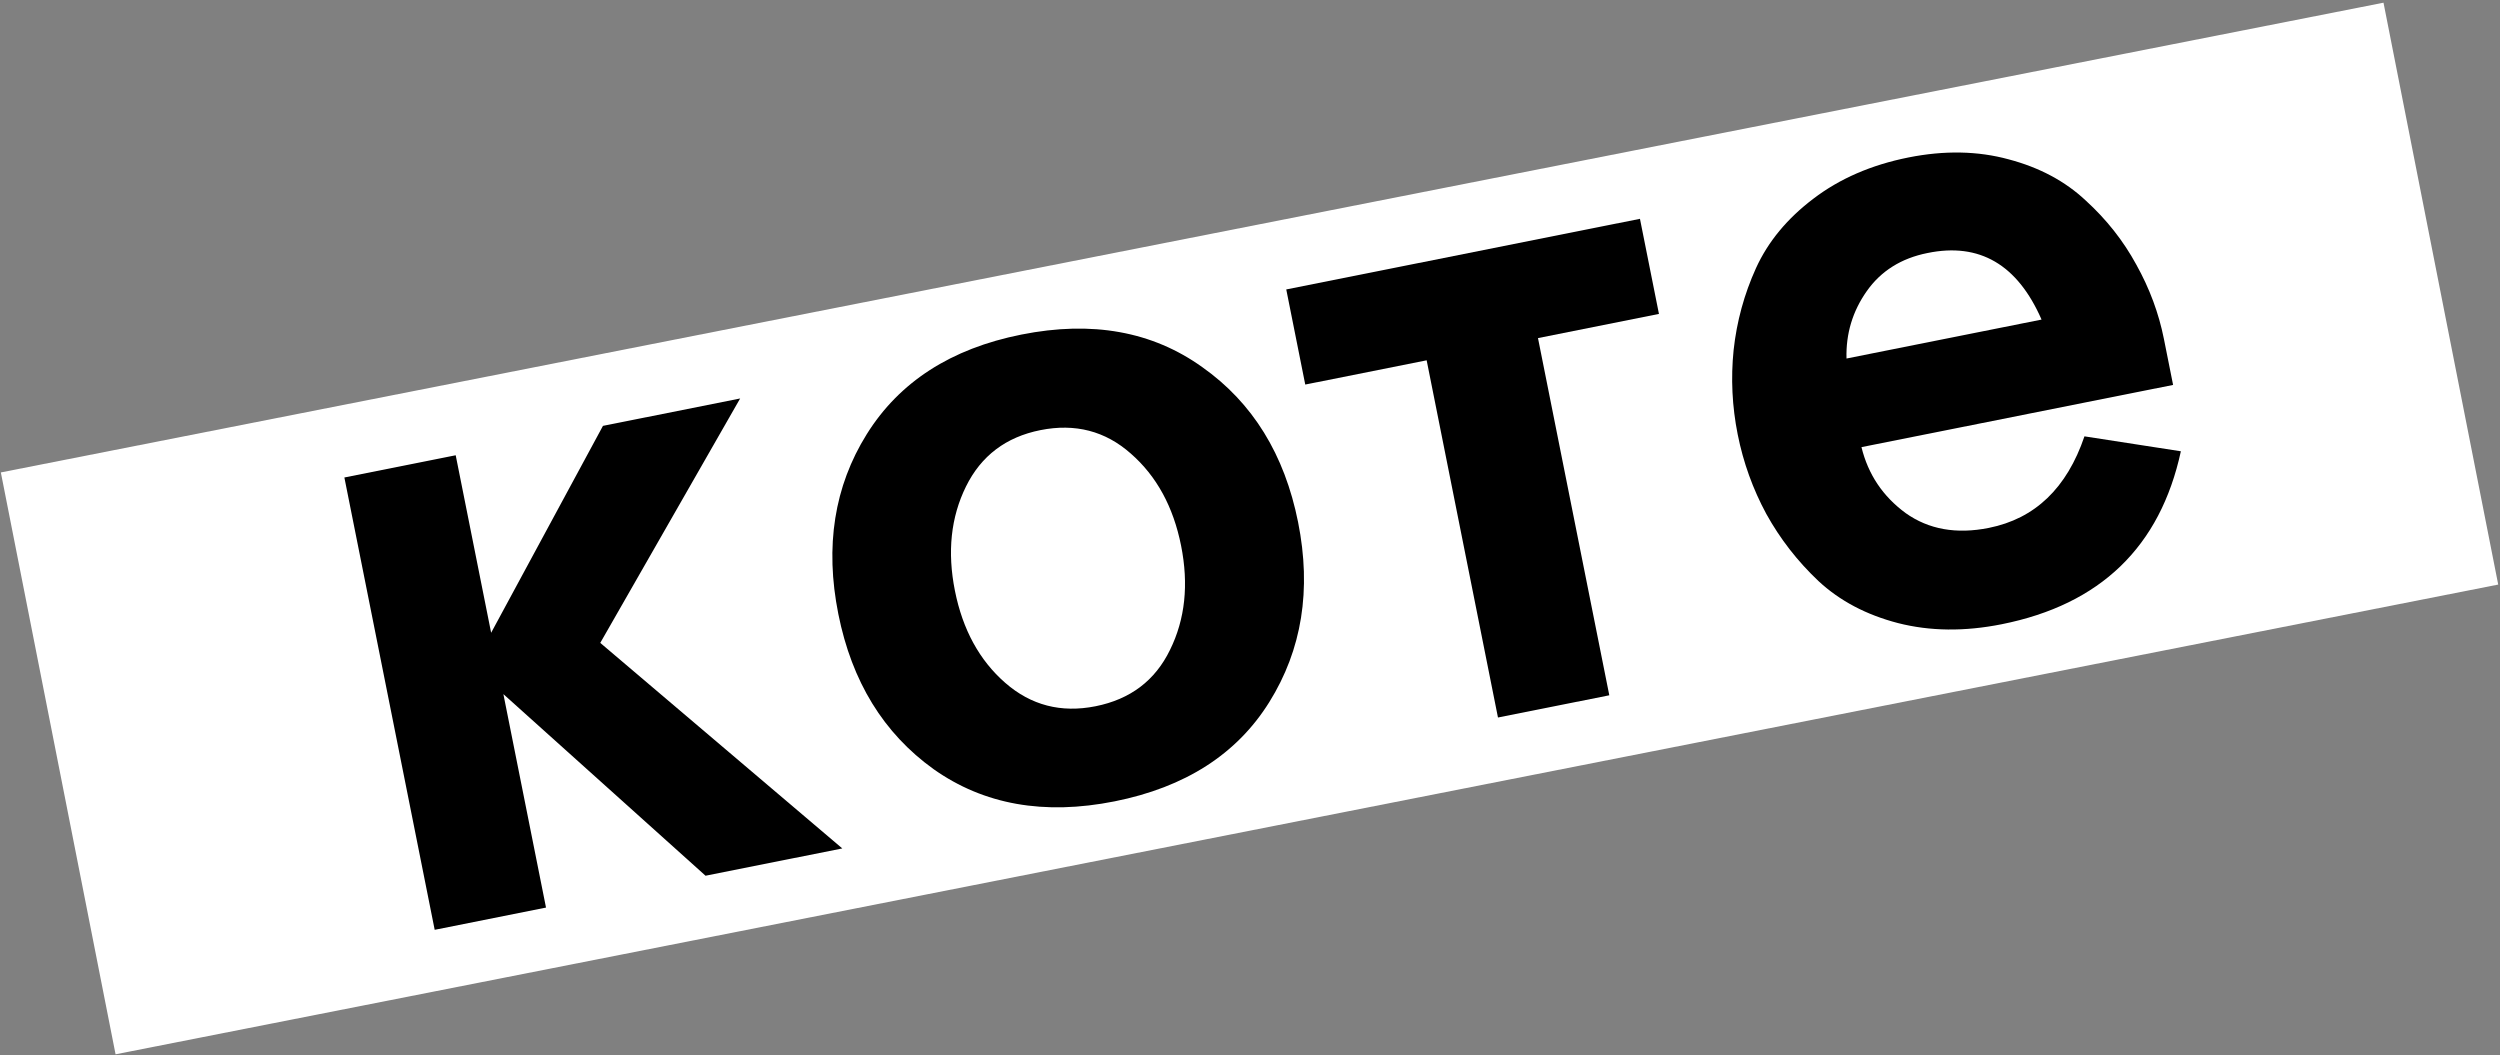 <svg width="668" height="282" viewBox="0 0 668 282" fill="none" xmlns="http://www.w3.org/2000/svg">
<rect x="0" y="0" width="668" height="282" fill="#808080" stroke="none"/>
<path d="M0.227 126.235L636.871 0.72L667.523 156.196L30.878 281.71L0.227 126.235Z" fill="white"/>
<path d="M116.147 248.444L92.017 127.585L121.763 121.646L131.232 169.076L161.112 113.79L197.768 106.471L160.39 171.779L225.06 226.699L188.521 233.994L134.506 185.472L145.893 242.505L116.147 248.444Z" fill="black"/>
<path d="M249.448 205.511C236.086 195.92 227.604 182.107 224.003 164.072C220.387 145.958 222.914 129.947 231.584 116.038C240.317 102.036 254.091 93.156 272.907 89.399C291.801 85.627 307.929 88.536 321.291 98.128C334.716 107.625 343.237 121.431 346.853 139.544C350.454 157.579 347.888 173.598 339.155 187.601C330.485 201.51 316.703 210.35 297.809 214.123C278.993 217.879 262.873 215.009 249.448 205.511ZM258.115 129.982C254.069 138.178 253.082 147.468 255.155 157.852C257.228 168.236 261.707 176.435 268.59 182.448C275.474 188.462 283.522 190.549 292.735 188.709C302.026 186.854 308.655 181.837 312.624 173.657C316.671 165.461 317.658 156.171 315.584 145.787C313.511 135.403 309.033 127.204 302.149 121.191C295.343 115.162 287.295 113.074 278.004 114.929C268.792 116.769 262.162 121.786 258.115 129.982Z" fill="black"/>
<path d="M348.762 102.751L343.688 77.338L438.197 58.468L443.271 83.882L410.948 90.335L430.004 185.78L400.258 191.719L381.202 96.274L348.762 102.751Z" fill="black"/>
<path d="M471.967 137.337C468.362 130.669 465.812 123.587 464.315 116.092C462.819 108.597 462.455 101.079 463.222 93.537C464.052 85.903 466.045 78.604 469.202 71.641C472.42 64.585 477.52 58.411 484.501 53.12C491.545 47.736 500.025 44.054 509.94 42.074C519.543 40.157 528.466 40.324 536.71 42.575C544.937 44.748 551.798 48.412 557.293 53.566C562.85 58.627 567.36 64.343 570.824 70.715C574.366 77.071 576.823 83.684 578.195 90.554L580.65 102.851L497.384 119.475C499.162 126.752 503.095 132.624 509.182 137.092C515.333 141.466 522.741 142.787 531.407 141.057C543.743 138.594 552.263 130.439 556.967 116.591L582.729 120.581C577.193 146.123 561.231 161.529 534.842 166.798C524.926 168.777 515.691 168.673 507.135 166.484C498.658 164.28 491.578 160.538 485.896 155.258C480.293 149.964 475.65 143.99 471.967 137.337ZM493.387 95.796L545.502 85.391C539.074 70.681 528.919 64.752 515.037 67.605C508.011 69.007 502.599 72.402 498.803 77.787C495.007 83.173 493.202 89.176 493.387 95.796Z" fill="black"/>
</svg>
